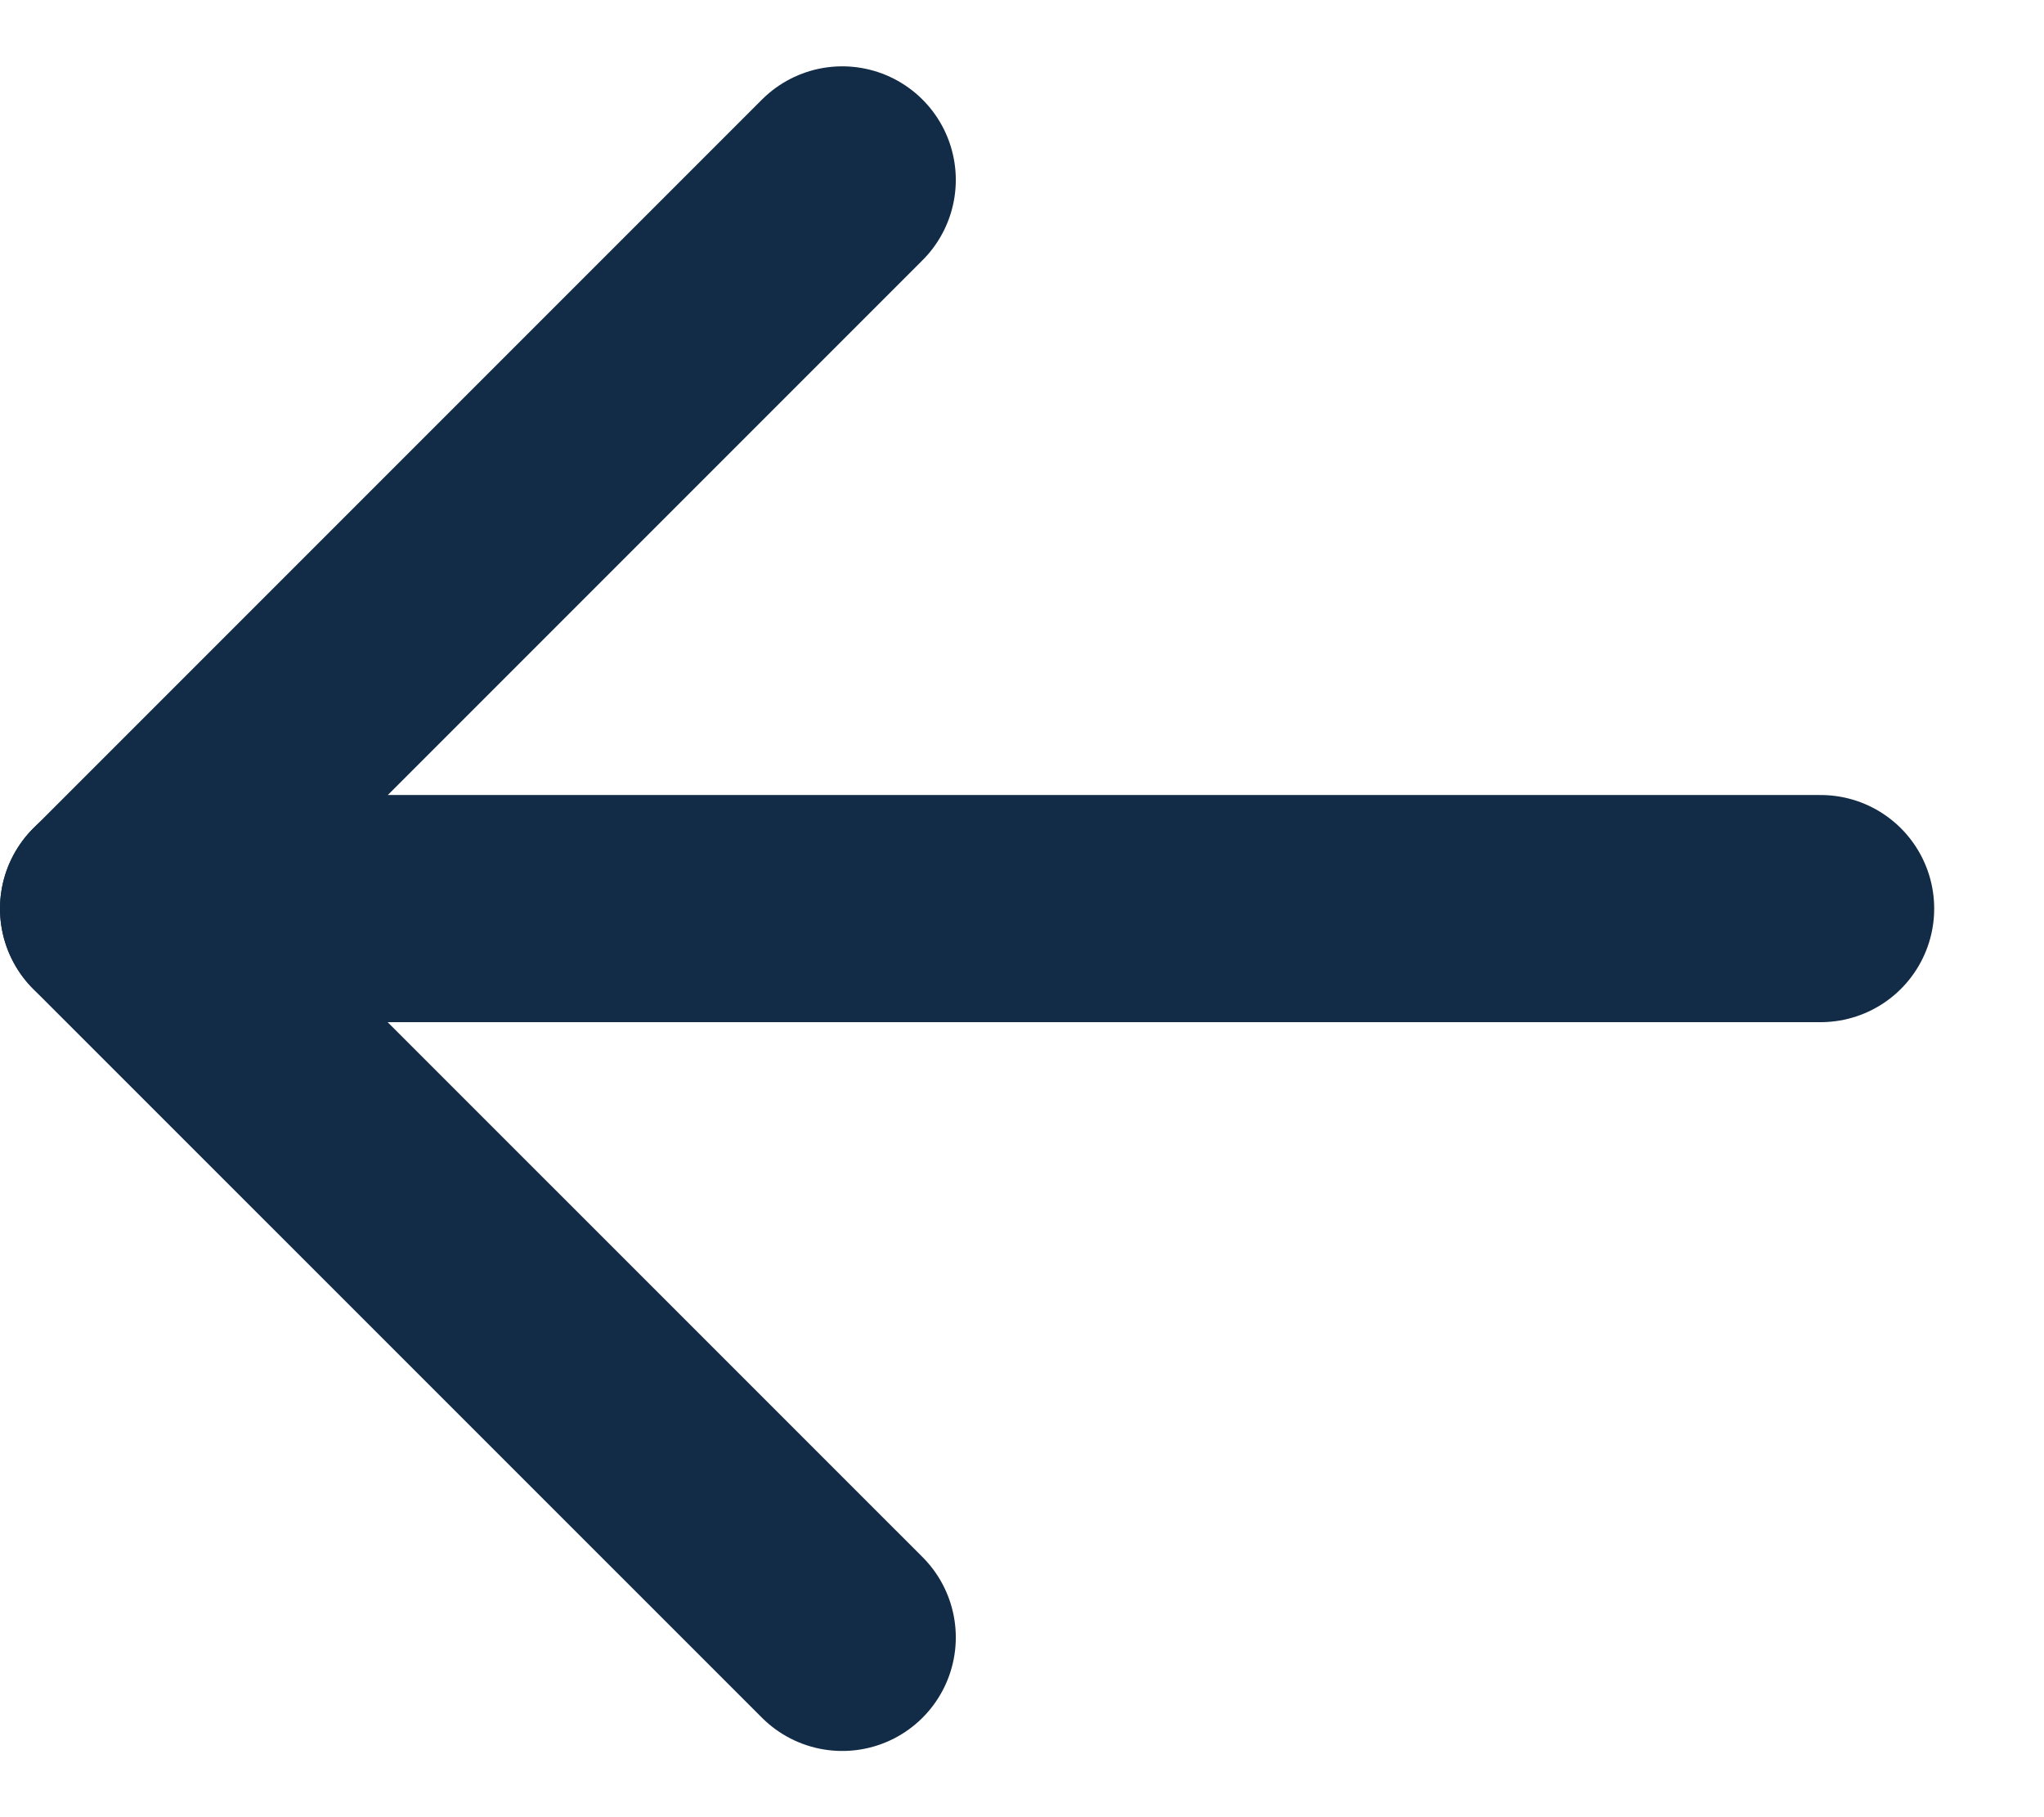 <svg width="18" height="16" viewBox="0 0 18 16" fill="none" xmlns="http://www.w3.org/2000/svg">
<path d="M16.033 8H1" stroke="#122B46" stroke-width="2" stroke-linecap="round" stroke-linejoin="round"/>
<path d="M7.417 14.417L1 8.001L7.417 1.584" stroke="#122B46" stroke-width="2" stroke-linecap="round" stroke-linejoin="round"/>
</svg>
